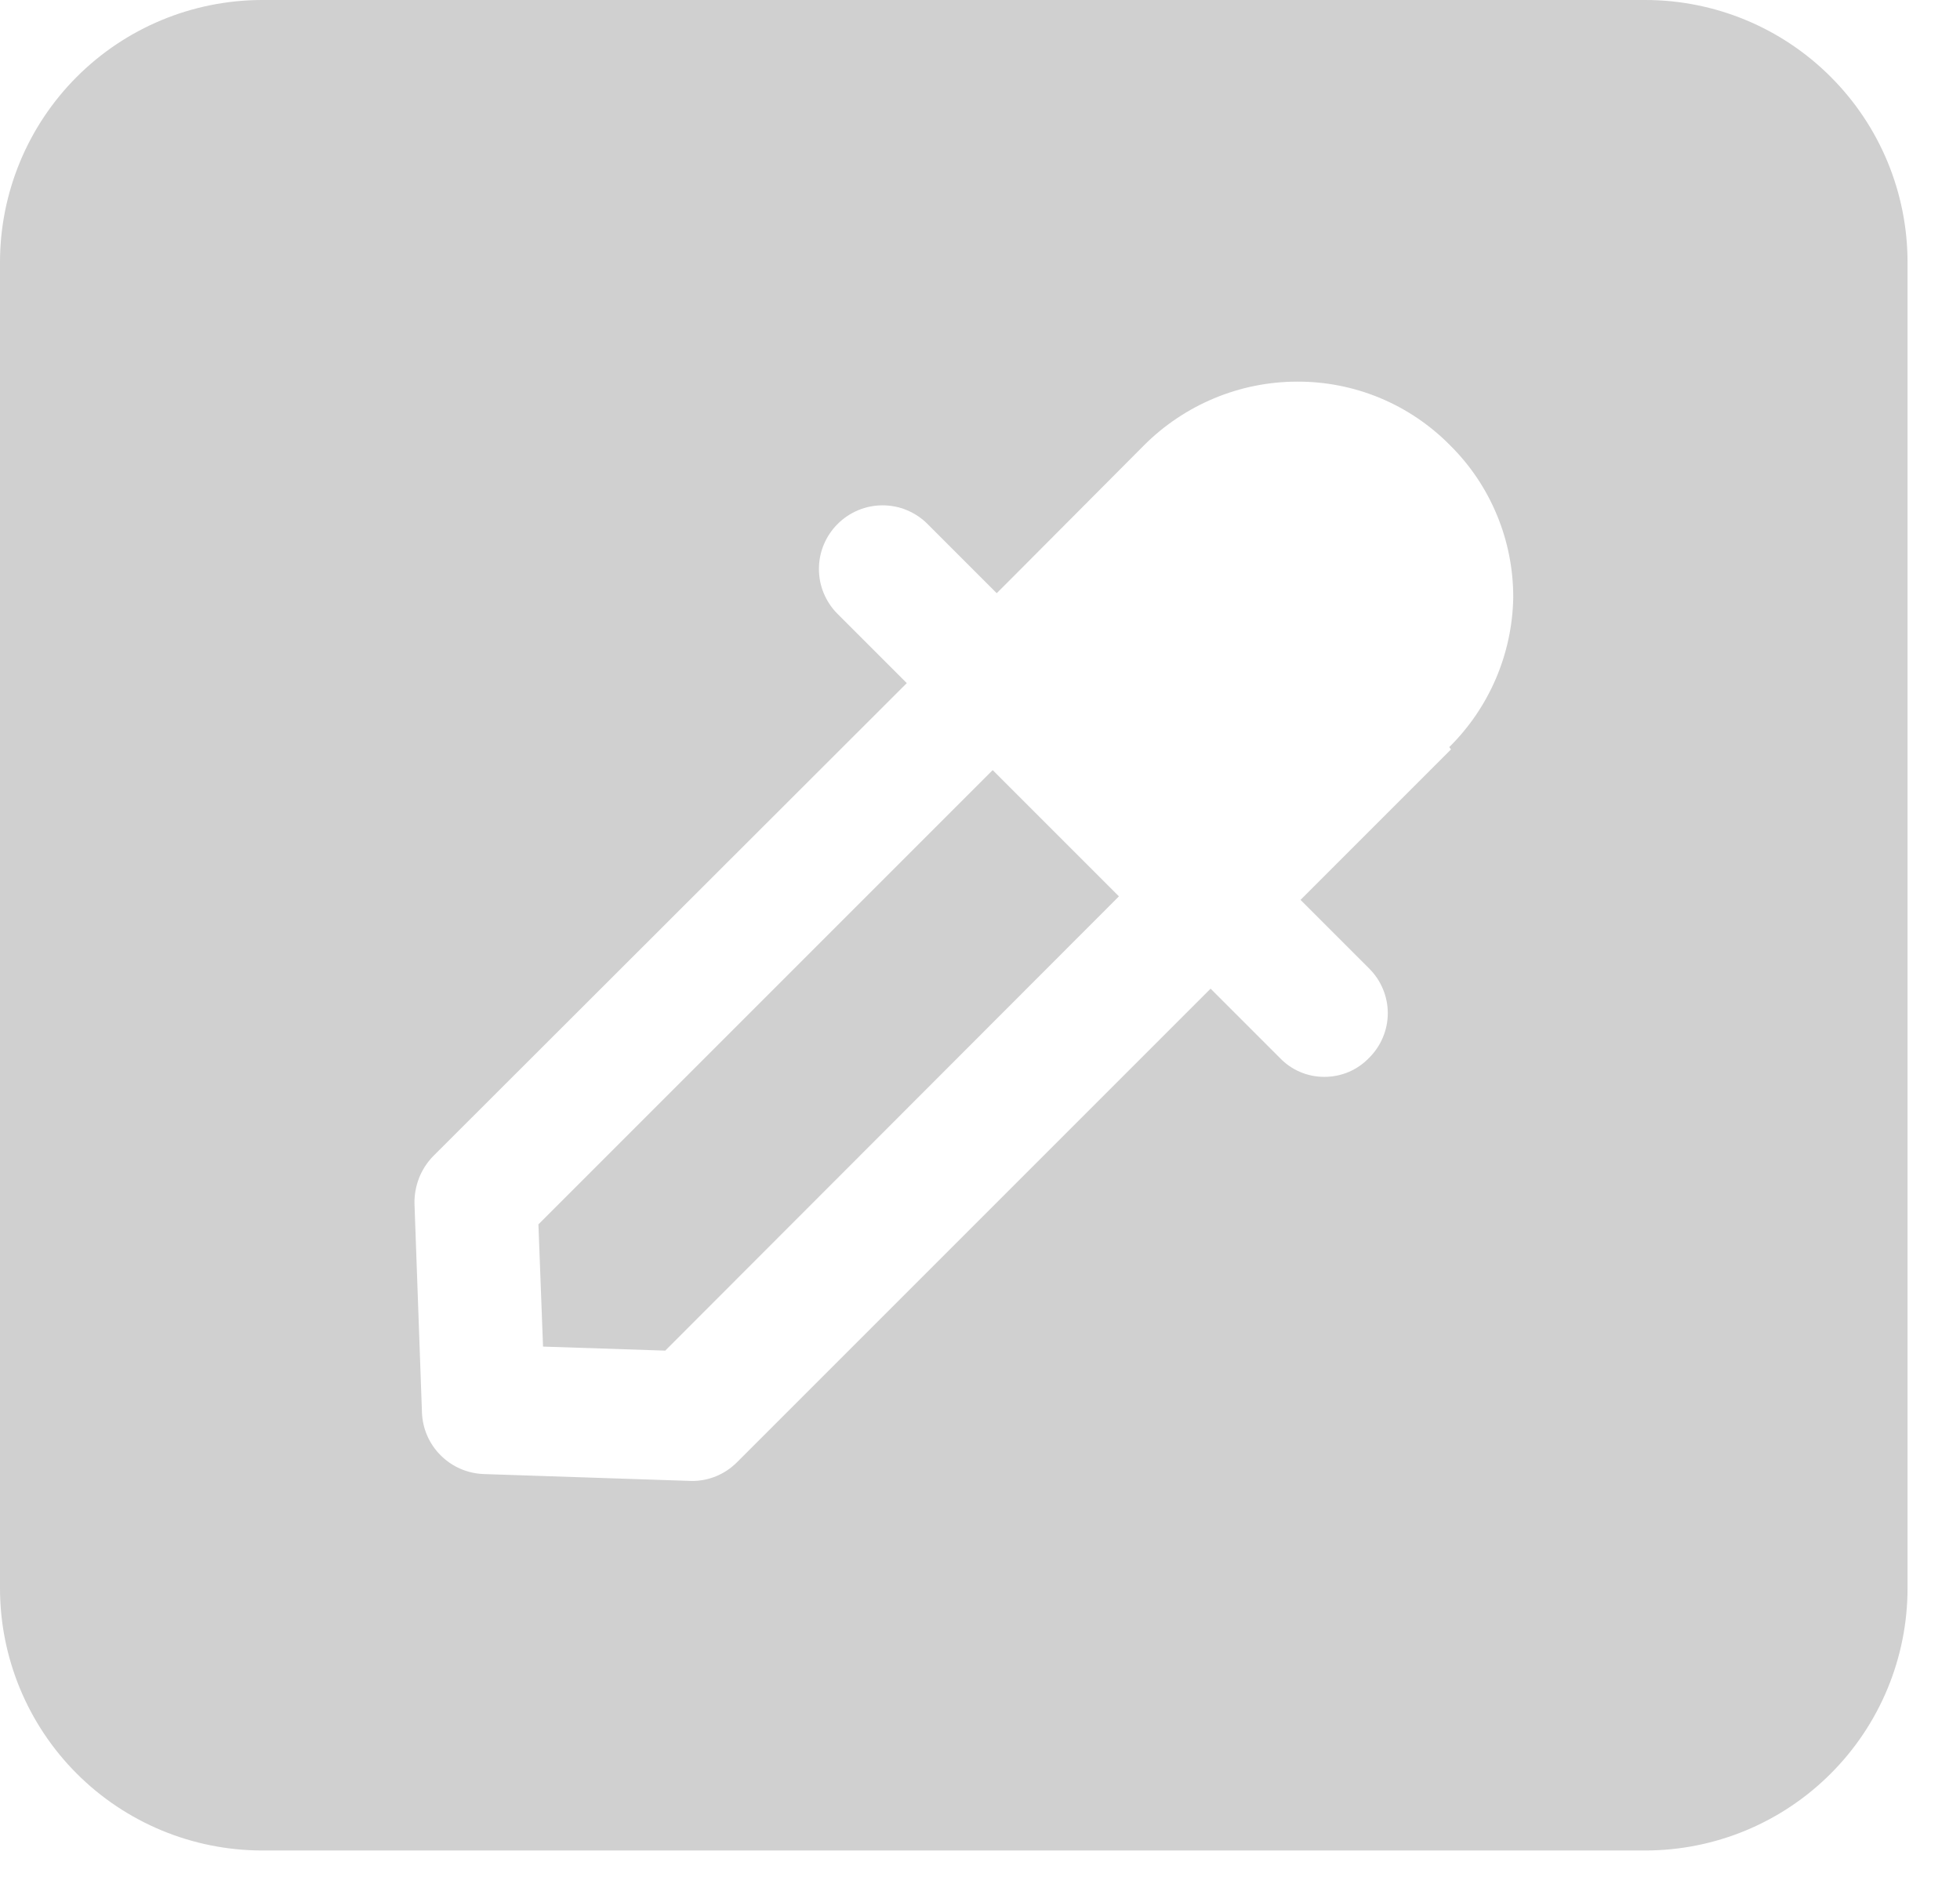 <svg width="34" height="33" viewBox="0 0 34 33" fill="none" xmlns="http://www.w3.org/2000/svg">
<path d="M9.34 21.239L9.42 23.359L11.54 23.429L19.41 15.549L17.22 13.359L9.34 21.239Z" fill="#D0D0D0"/>
<path d="M28.54 0H4.54C3.335 0.003 2.18 0.483 1.329 1.336C0.478 2.189 -2.91028e-06 3.345 0 4.55V27.55C-2.91028e-06 28.755 0.478 29.911 1.329 30.764C2.18 31.617 3.335 32.097 4.54 32.1H28.54C29.747 32.1 30.904 31.621 31.757 30.767C32.611 29.914 33.09 28.757 33.09 27.55V4.55C33.09 3.343 32.611 2.186 31.757 1.333C30.904 0.479 29.747 0 28.54 0V0ZM25.17 13L22.56 15.61L23.75 16.8C23.852 16.901 23.934 17.022 23.989 17.155C24.045 17.288 24.074 17.431 24.074 17.575C24.074 17.719 24.045 17.862 23.989 17.995C23.934 18.128 23.852 18.249 23.75 18.35C23.649 18.455 23.528 18.539 23.394 18.596C23.26 18.652 23.116 18.681 22.97 18.68C22.826 18.68 22.683 18.651 22.551 18.594C22.419 18.538 22.299 18.454 22.2 18.35L21 17.15L12.78 25.37C12.677 25.472 12.556 25.553 12.422 25.608C12.288 25.663 12.145 25.691 12 25.69V25.69L8.39 25.57C8.111 25.56 7.846 25.446 7.648 25.249C7.449 25.053 7.332 24.789 7.32 24.51L7.19 20.88C7.187 20.729 7.214 20.579 7.268 20.438C7.323 20.297 7.405 20.169 7.51 20.06L15.73 11.85L14.53 10.65C14.427 10.548 14.346 10.426 14.29 10.292C14.234 10.159 14.206 10.015 14.206 9.87C14.206 9.725 14.234 9.581 14.29 9.448C14.346 9.314 14.427 9.192 14.53 9.09C14.632 8.987 14.754 8.906 14.888 8.85C15.022 8.794 15.165 8.766 15.31 8.766C15.455 8.766 15.599 8.794 15.732 8.85C15.866 8.906 15.988 8.987 16.09 9.09L17.29 10.29L17.65 9.93L19.85 7.72C20.197 7.374 20.608 7.099 21.06 6.91C21.516 6.719 22.006 6.621 22.5 6.62C22.991 6.618 23.477 6.713 23.93 6.9C24.387 7.089 24.802 7.368 25.15 7.72C25.501 8.066 25.779 8.479 25.967 8.934C26.156 9.389 26.252 9.877 26.25 10.37C26.232 11.345 25.834 12.274 25.14 12.96L25.17 13Z" fill="#D0D0D0"/>
</svg>
